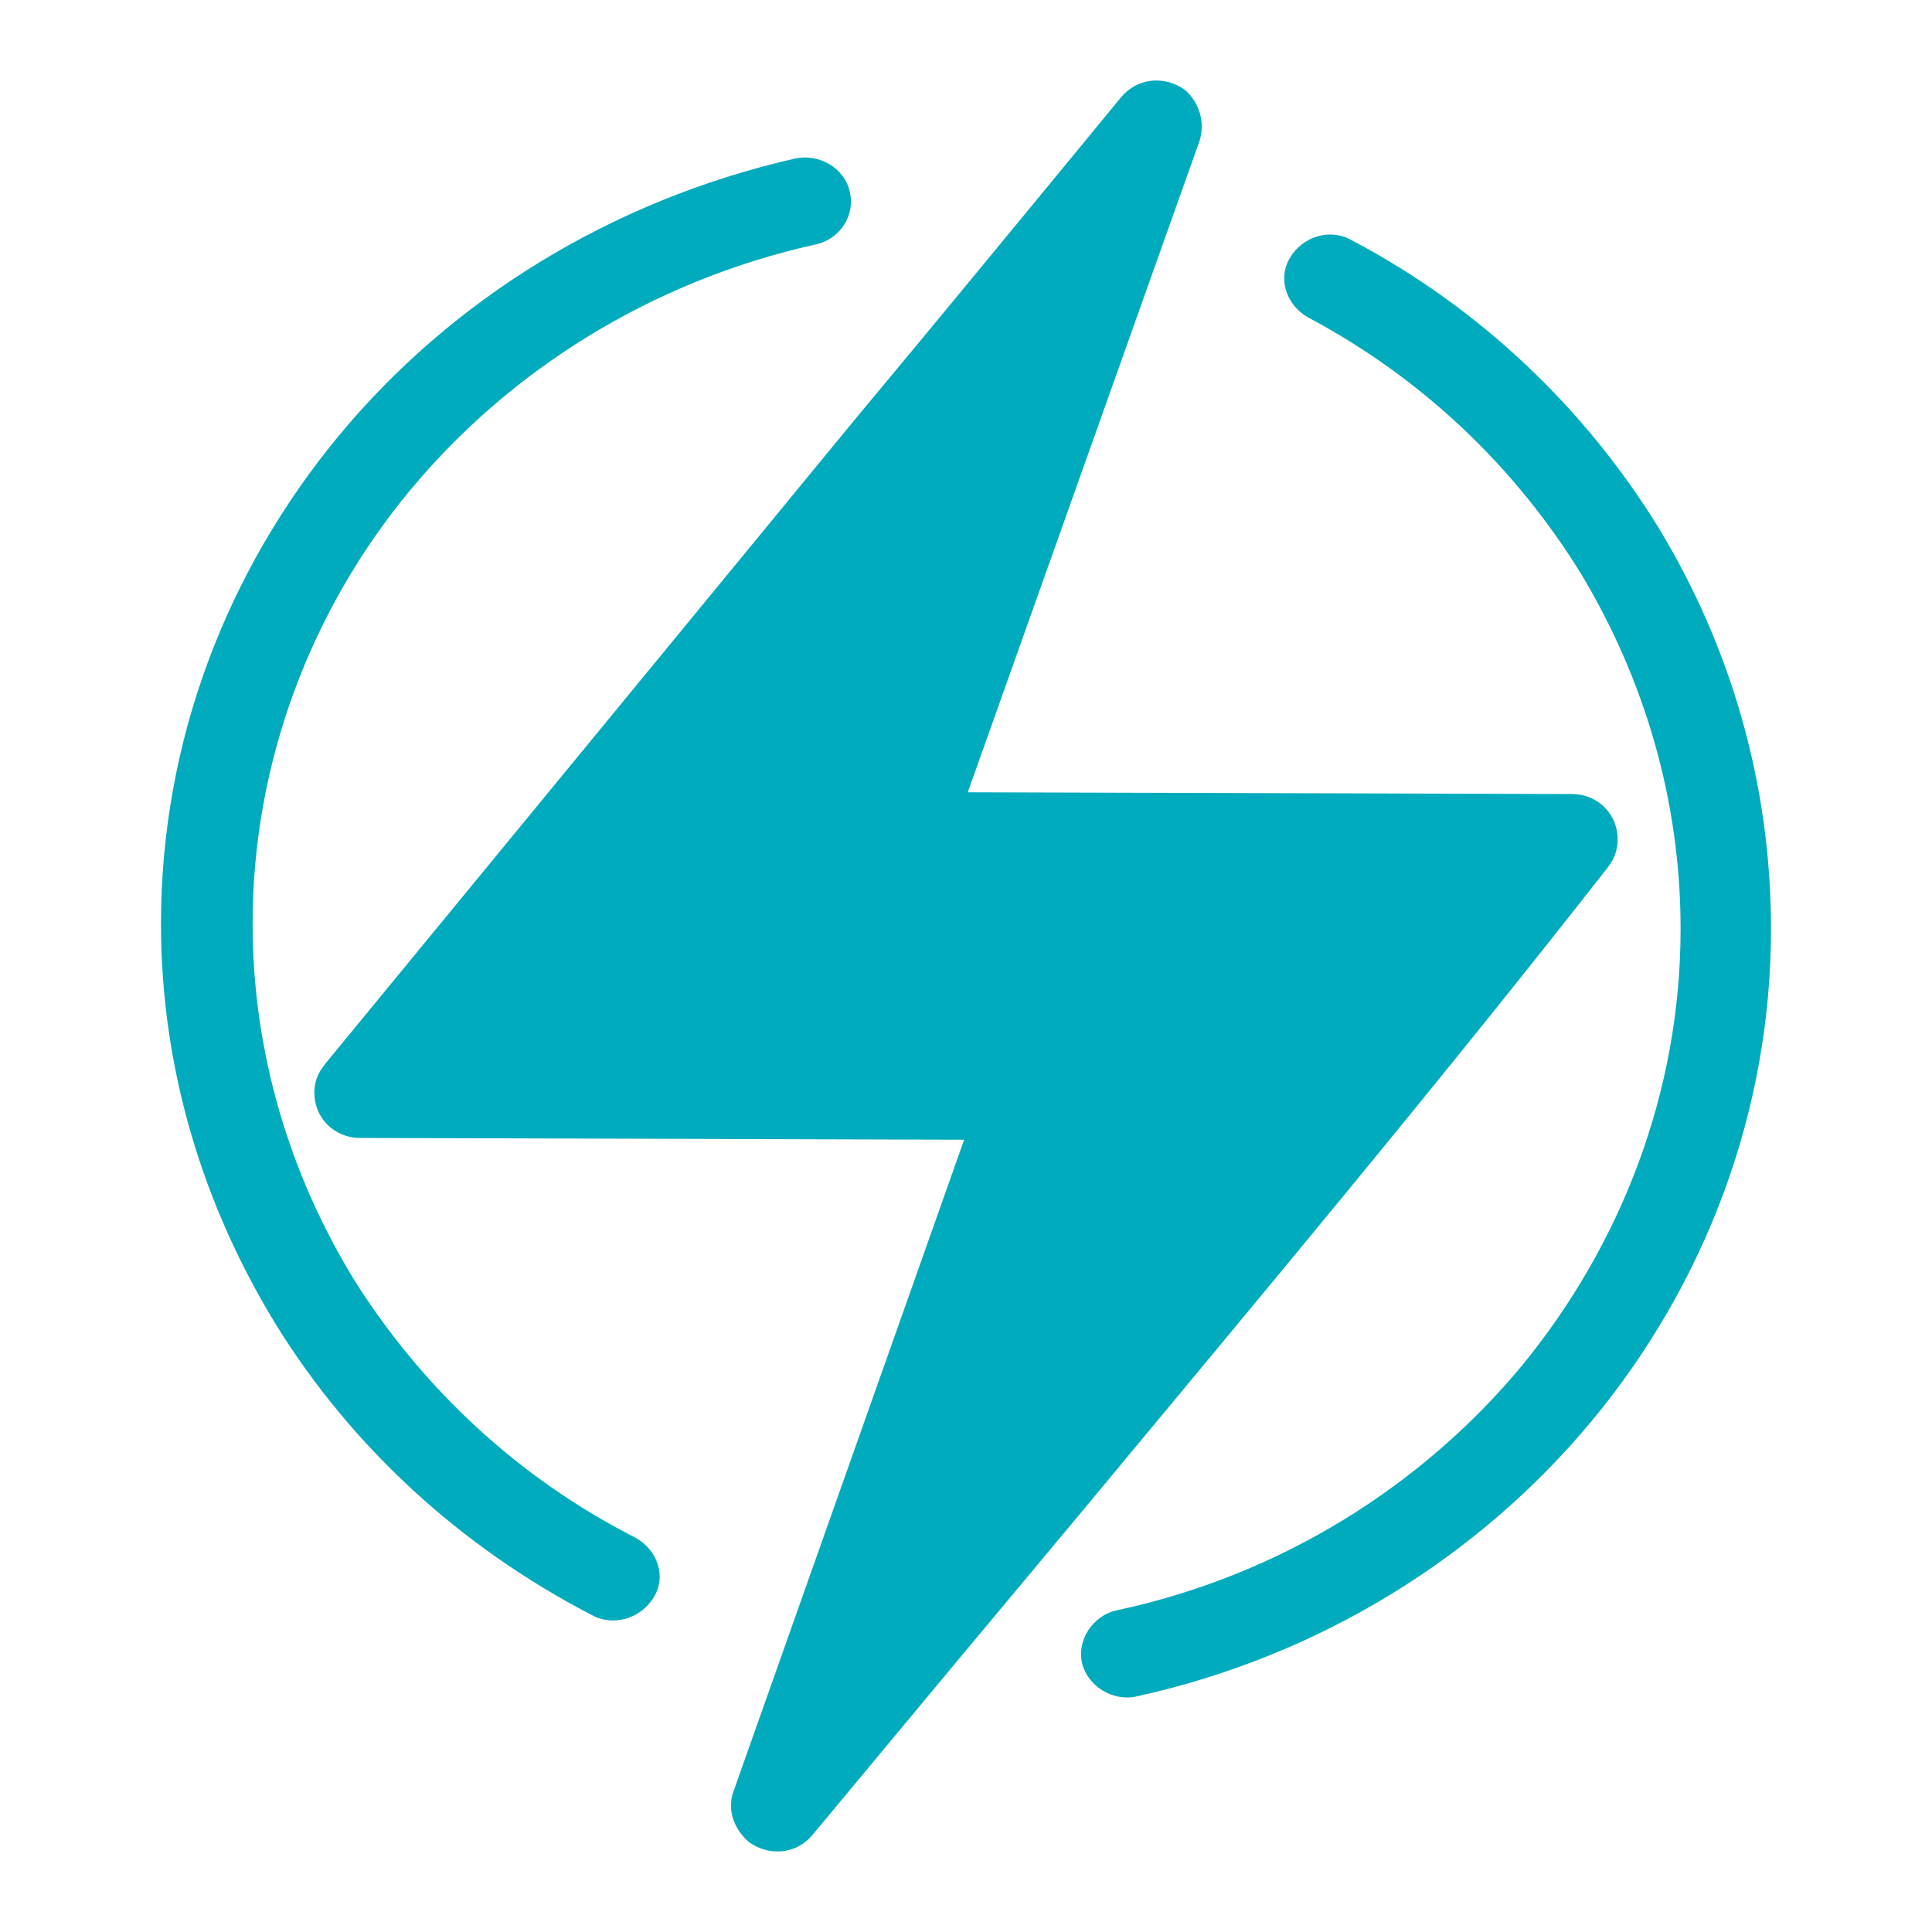 <svg xmlns="http://www.w3.org/2000/svg" width="24" height="24" viewBox="0 0 24 24">
    <g fill="none" fill-rule="evenodd">
        <g fill="#00ABBD" fill-rule="nonzero">
            <g>
                <g>
                    <g>
                        <path d="M14.721 1.118c.181.157.25.405.181.63l-2.88 8.094 7.506.022c.318 0 .567.247.567.562 0 .101-.025.19-.067.266l-.046.071c-2.109 2.698-4.331 5.351-6.553 8.027-1.089 1.304-2.177 2.608-3.334 4.002-.204.247-.544.27-.793.09-.204-.18-.273-.427-.182-.652l2.857-8.072-7.505-.022c-.318 0-.567-.247-.567-.562 0-.101.025-.19.076-.275l.06-.085 6.598-8.026c1.089-1.305 2.177-2.631 3.288-3.98.205-.247.545-.27.794-.09zm2.068 1.865c1.617.851 2.92 2.117 3.818 3.579C21.506 8.046 22 9.748 22 11.538c0 2.291-.831 4.43-2.224 6.11-1.393 1.68-3.37 2.924-5.66 3.426-.293.066-.607-.13-.674-.414-.068-.284.134-.59.426-.655 2.045-.436 3.797-1.55 5.032-3.033 1.236-1.506 1.977-3.405 1.977-5.434 0-1.594-.45-3.1-1.236-4.409-.808-1.31-1.954-2.422-3.392-3.186-.27-.153-.381-.48-.224-.742s.494-.37.764-.218zm-6.232-.599c.068.284-.114.589-.432.654-2.049.458-3.8 1.57-5.03 3.052-1.229 1.482-1.957 3.378-1.957 5.383 0 1.591.455 3.117 1.274 4.446.842 1.33 2.026 2.442 3.482 3.183.274.152.387.48.228.74-.16.262-.5.371-.774.219-1.638-.85-2.981-2.093-3.914-3.597C2.524 14.982 2 13.282 2 11.474c0-2.268.82-4.382 2.208-6.06 1.388-1.678 3.368-2.92 5.666-3.444.296-.065.615.11.683.414z" transform="translate(-178 -755) translate(0 732) translate(178 23)"/>
                    </g>
                </g>
            </g>
        </g>
    </g>
</svg>
